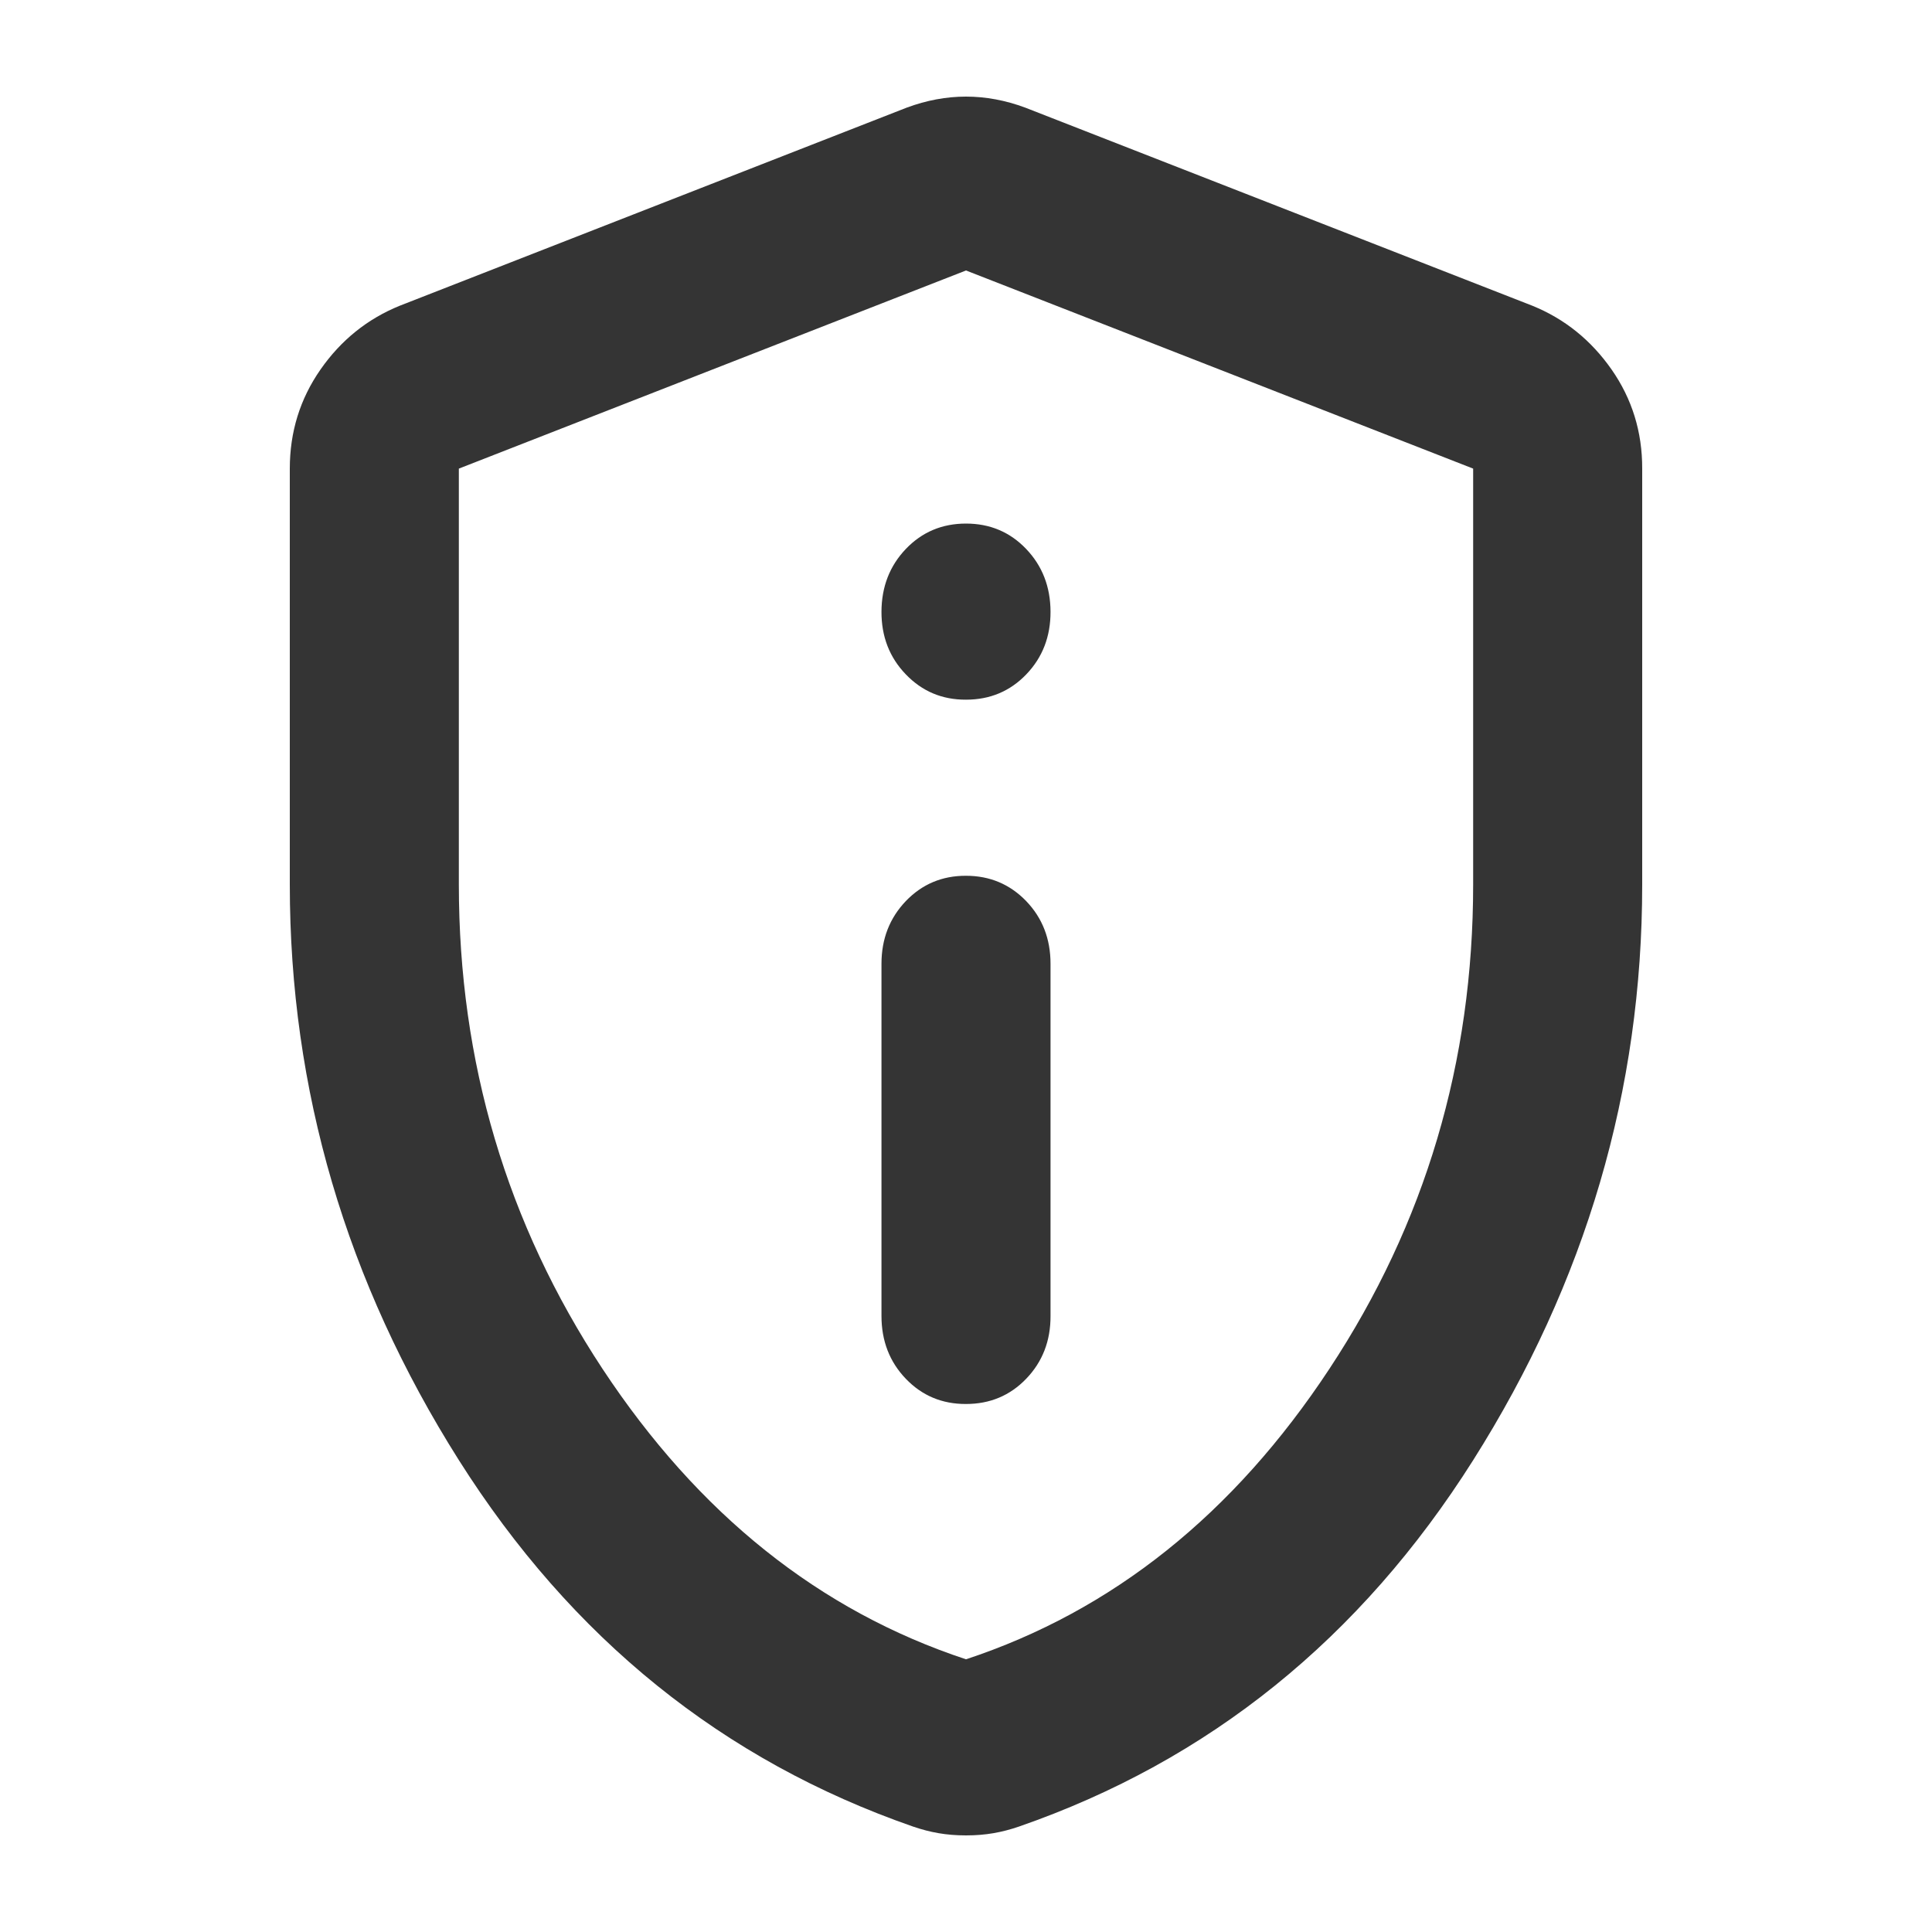 <svg width="20" height="20" viewBox="0 0 20 20" fill="none" xmlns="http://www.w3.org/2000/svg">
<path d="M10 14.534C10.248 14.534 10.456 14.447 10.624 14.272C10.792 14.097 10.876 13.88 10.875 13.623V9.977C10.875 9.719 10.791 9.503 10.623 9.328C10.455 9.154 10.247 9.066 10 9.066C9.753 9.065 9.545 9.153 9.377 9.328C9.209 9.504 9.125 9.72 9.125 9.977V13.623C9.125 13.881 9.209 14.098 9.377 14.273C9.545 14.448 9.753 14.535 10 14.534ZM10 7.243C10.248 7.243 10.456 7.156 10.624 6.981C10.792 6.806 10.876 6.589 10.875 6.332C10.874 6.074 10.79 5.858 10.623 5.683C10.456 5.508 10.248 5.42 10 5.42C9.752 5.42 9.544 5.508 9.377 5.683C9.21 5.858 9.126 6.074 9.125 6.332C9.124 6.589 9.208 6.806 9.377 6.981C9.546 7.157 9.753 7.244 10 7.243ZM10 19C9.898 19 9.803 18.992 9.716 18.977C9.628 18.962 9.541 18.939 9.453 18.909C7.484 18.225 5.917 16.961 4.75 15.115C3.583 13.269 3 11.283 3 9.157V4.851C3 4.471 3.106 4.129 3.318 3.825C3.529 3.522 3.803 3.301 4.138 3.165L9.387 1.114C9.592 1.038 9.796 1 10 1C10.204 1 10.408 1.038 10.613 1.114L15.863 3.165C16.198 3.301 16.471 3.522 16.683 3.825C16.895 4.129 17.001 4.471 17 4.851V9.157C17 11.284 16.417 13.27 15.25 15.116C14.083 16.962 12.516 18.226 10.547 18.909C10.459 18.939 10.372 18.962 10.284 18.977C10.197 18.992 10.102 19 10 19ZM10 17.177C11.517 16.676 12.771 15.673 13.762 14.17C14.754 12.666 15.25 10.995 15.25 9.157V4.851L10 2.8L4.75 4.851V9.157C4.75 10.995 5.246 12.666 6.237 14.17C7.229 15.673 8.483 16.676 10 17.177Z" fill="#343434"/>
</svg>
